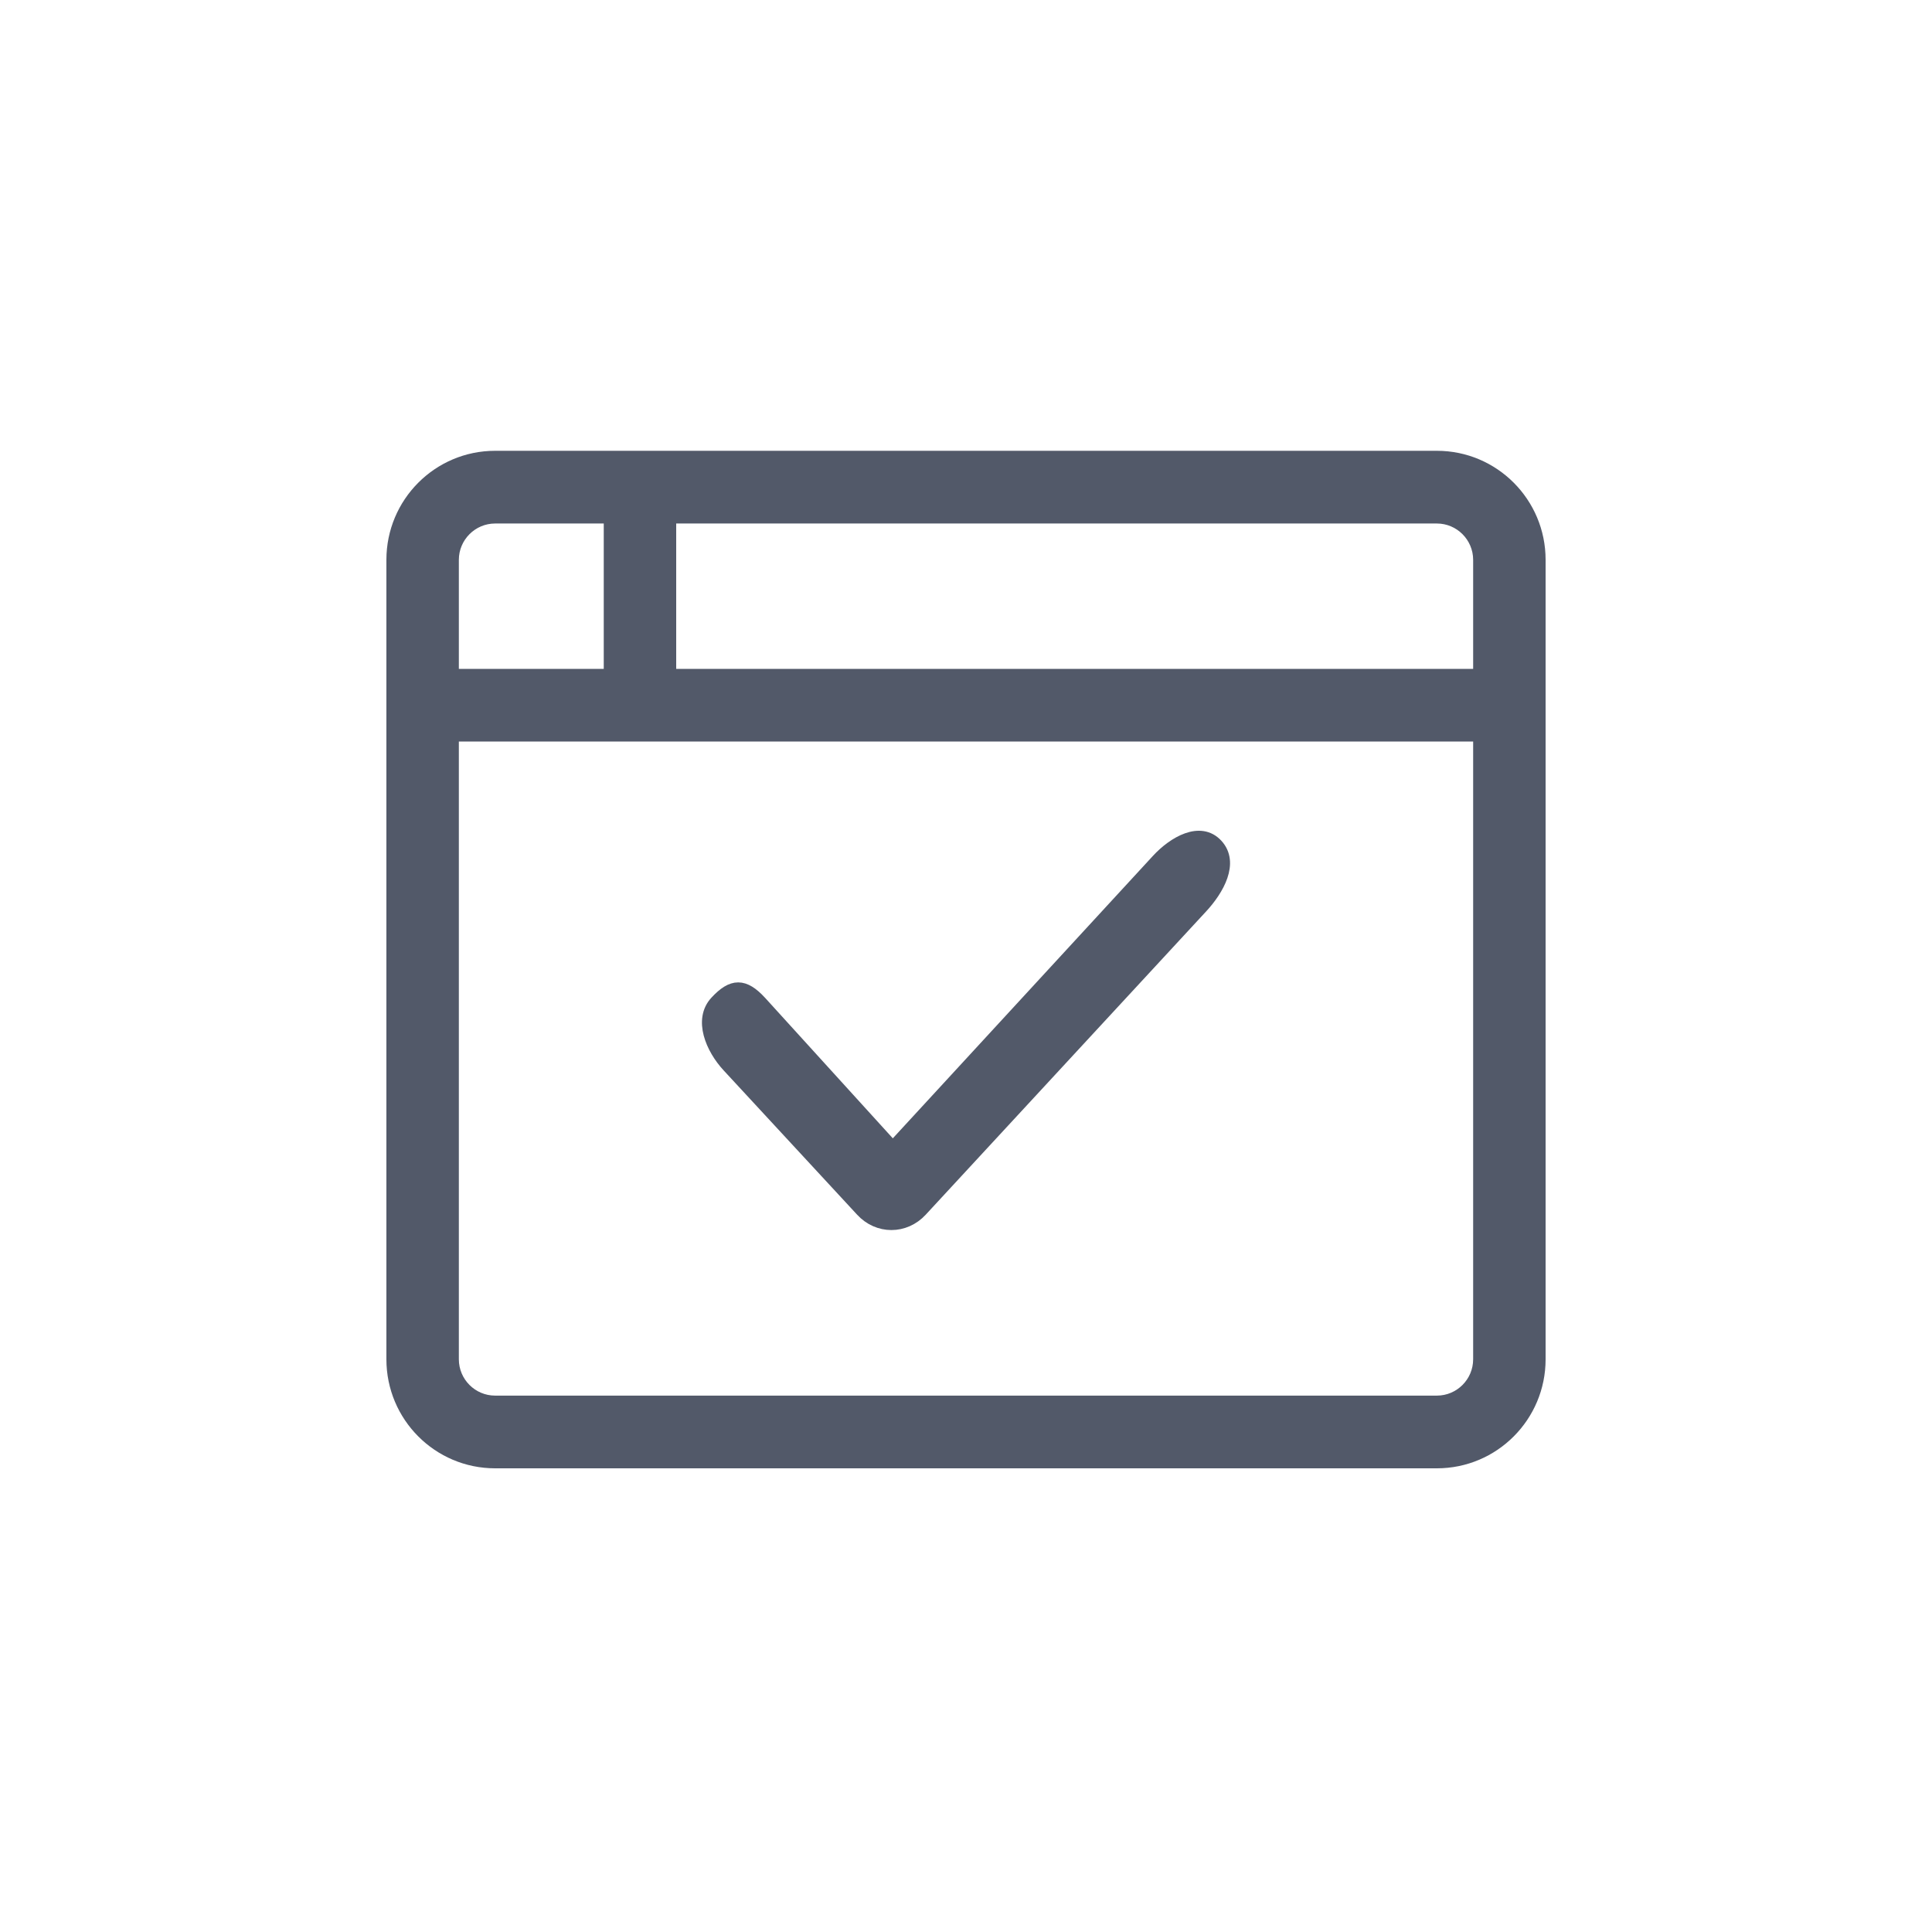 <svg width="30" height="30" viewBox="0 0 30 30" fill="none" xmlns="http://www.w3.org/2000/svg">
<path d="M22.312 7H7.688C6.756 7 6 7.758 6 8.693V21.107C6 22.042 6.756 22.8 7.688 22.8H22.312C23.244 22.8 24 22.042 24 21.107V8.693C24 7.758 23.244 7 22.312 7ZM7.125 8.693C7.125 8.383 7.378 8.129 7.688 8.129H9.375V10.386H7.125V8.693ZM22.875 21.107C22.875 21.418 22.622 21.671 22.312 21.671H7.688C7.378 21.671 7.125 21.418 7.125 21.107V11.514H22.875V21.107ZM22.875 10.386H10.5V8.129H22.312C22.622 8.129 22.875 8.383 22.875 8.693V10.386Z" fill="#525969"/>
<path d="M18.891 13.122C19.145 13.396 18.909 13.811 18.655 14.085L14.301 18.794C14.047 19.069 13.636 19.069 13.383 18.794L11.31 16.553C11.056 16.279 10.866 15.834 11.12 15.56C11.373 15.286 11.552 15.286 11.805 15.56L13.863 17.824L17.977 13.357C18.23 13.083 18.638 12.848 18.891 13.122Z" fill="#525969" stroke="#525969" stroke-width="0.2"/>
</svg>
